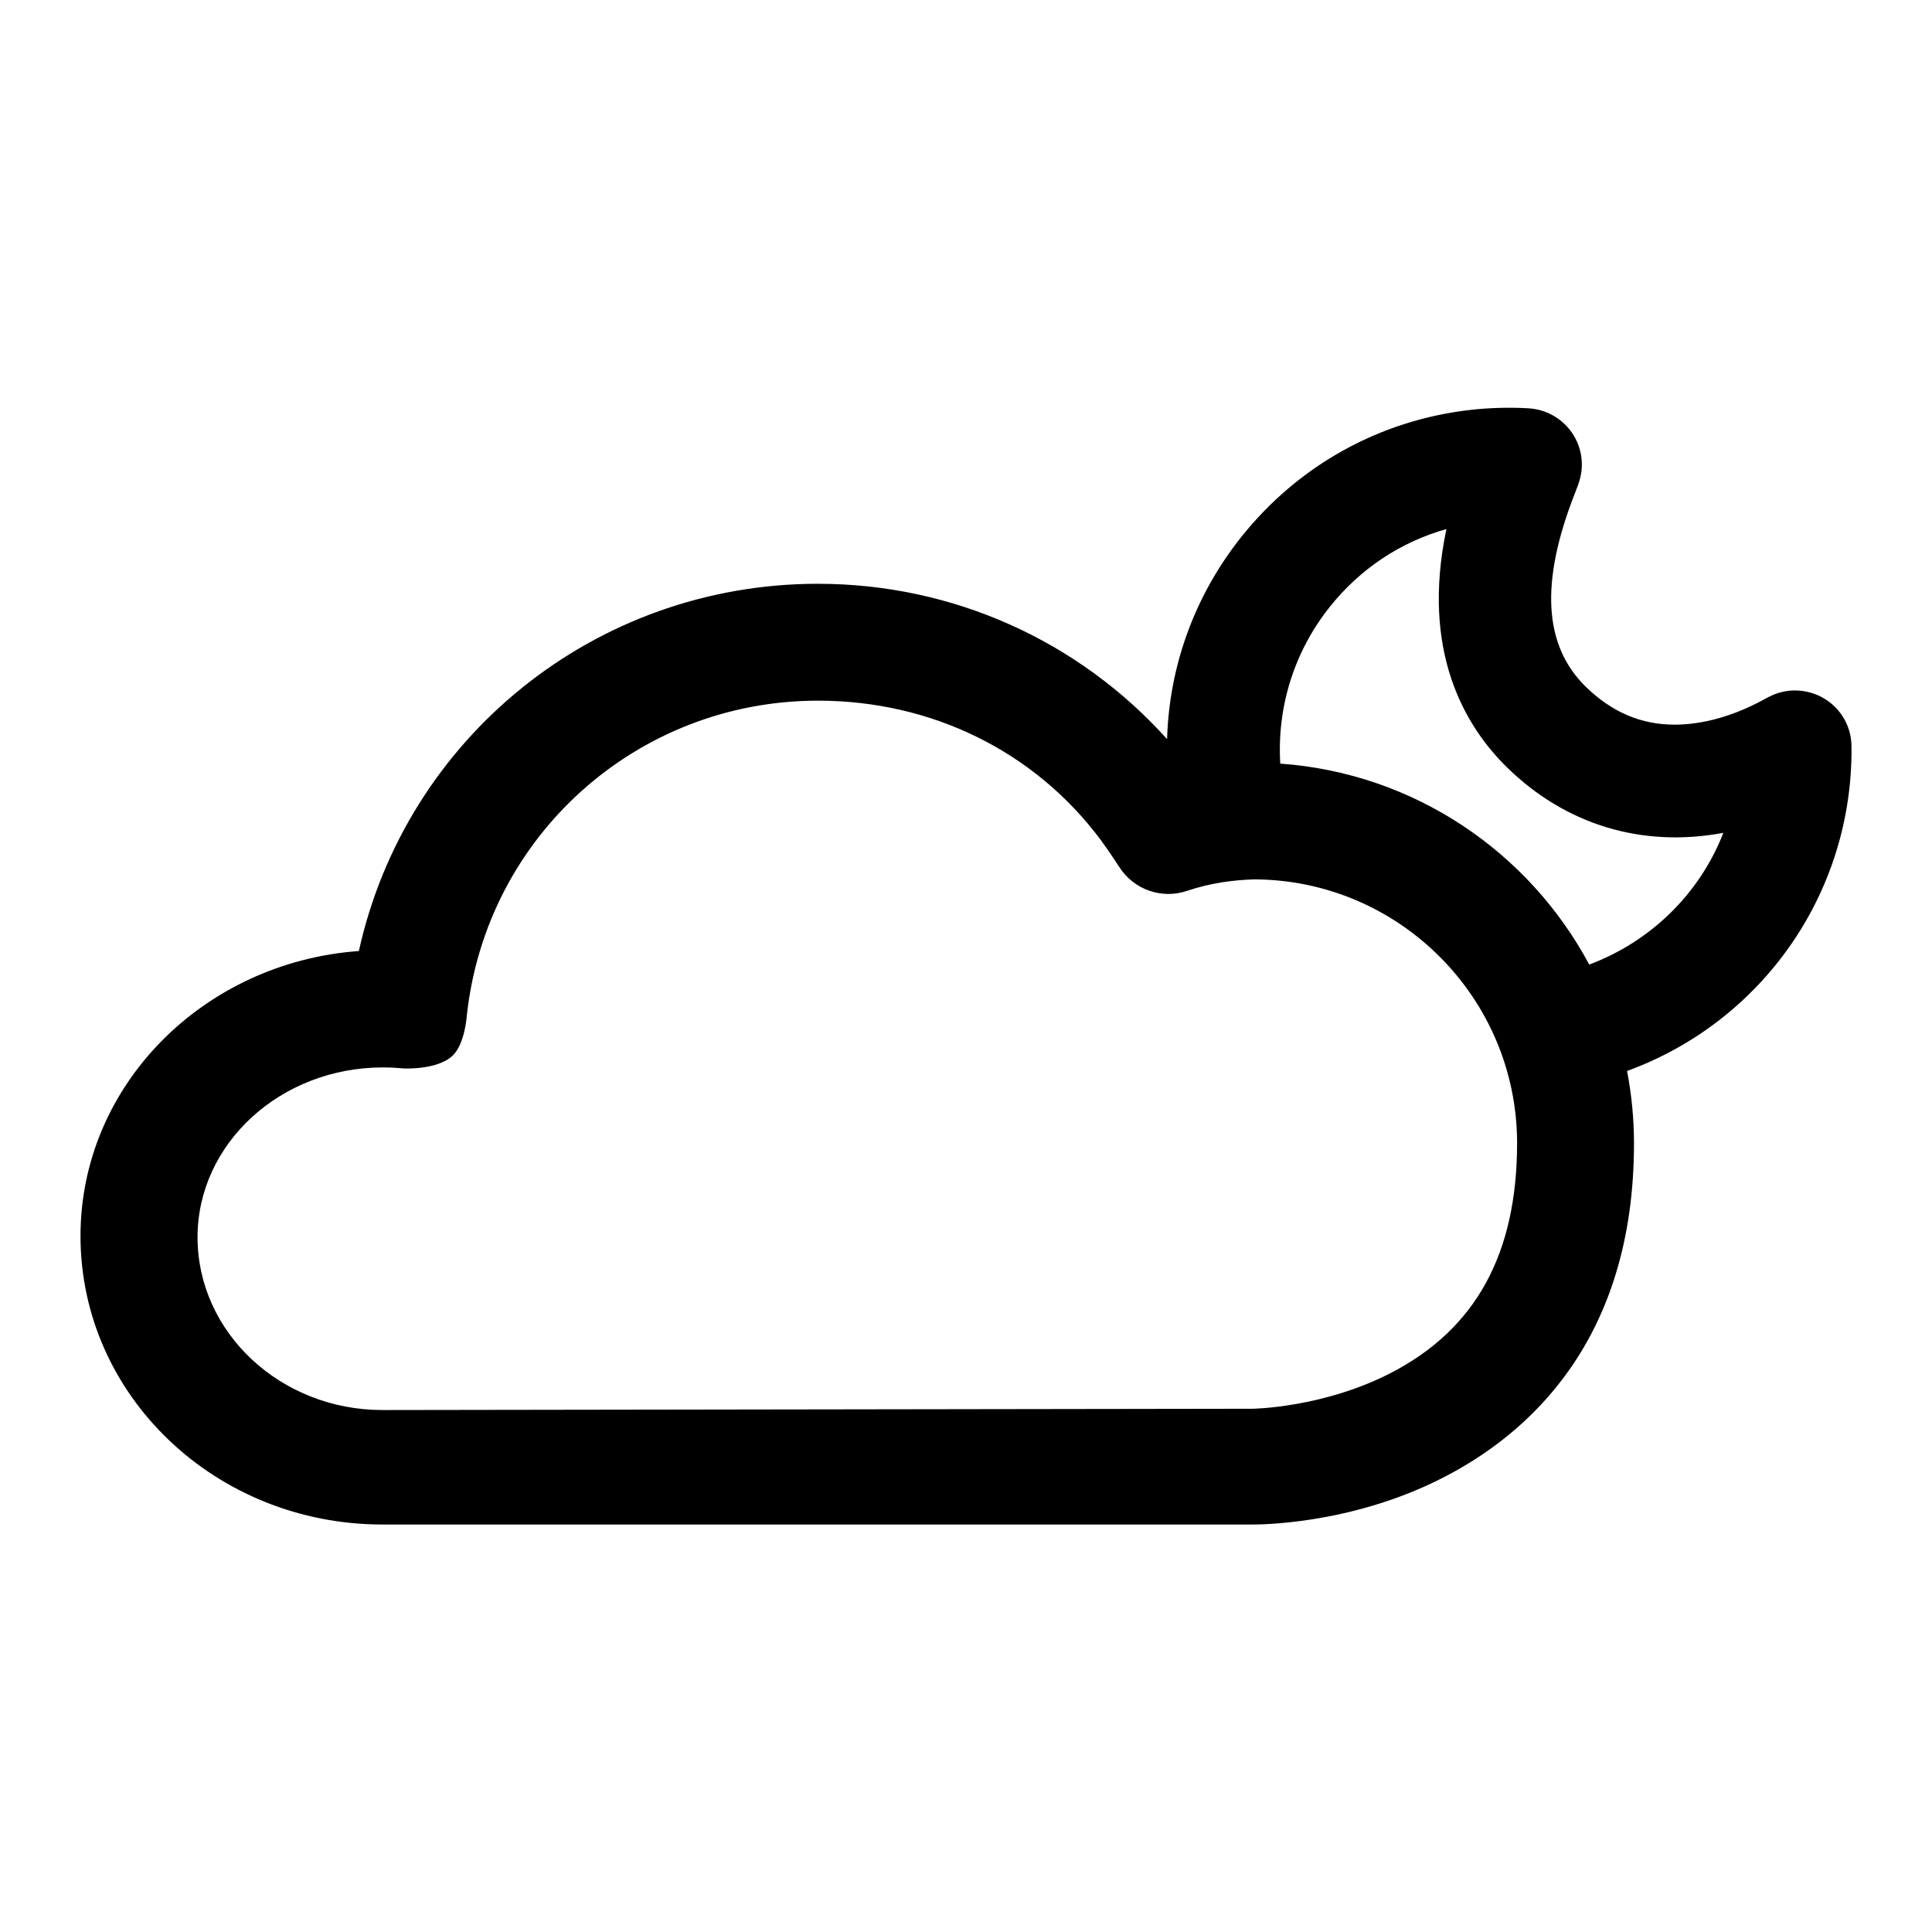<?xml version="1.0" encoding="utf-8"?>
<!-- Generator: Adobe Illustrator 15.0.2, SVG Export Plug-In . SVG Version: 6.00 Build 0)  -->
<!DOCTYPE svg PUBLIC "-//W3C//DTD SVG 1.1//EN" "http://www.w3.org/Graphics/SVG/1.1/DTD/svg11.dtd">
<svg version="1.1" id="weather-partlycloudymoon" xmlns="http://www.w3.org/2000/svg" xmlns:xlink="http://www.w3.org/1999/xlink"
	 x="0px" y="0px" width="120px" height="120px" viewBox="0 0 120 120" enable-background="new 0 0 120 120" xml:space="preserve">
<path d="M115,46.35c-0.01-1.05-0.48-2.02-1.29-2.68c-0.8-0.65-1.88-0.92-2.89-0.72c-0.56,0.11-0.93,0.32-1.19,0.46
	c-2.39,1.32-4.37,1.6-5.61,1.6c-2.09,0-3.89-0.77-5.51-2.34c-2.63-2.56-2.86-6.48-0.71-11.98c0.16-0.4,0.27-0.69,0.35-1.01
	c0.25-1.01,0.03-2.08-0.59-2.91c-0.63-0.84-1.58-1.35-2.63-1.41c-1.21-0.07-2.44-0.03-3.6,0.1c-5.64,0.64-10.69,3.45-14.23,7.89
	c-2.89,3.63-4.48,8.01-4.61,12.56c-5.49-6.11-13.3-9.65-21.69-9.65c-13.86,0-25.59,9.59-28.51,22.81C12.63,59.77,5,67.42,5,76.77
	c0,9.93,8.41,17.92,18.75,17.92h0.01H77.8c0.24,0,5.94,0.05,11.65-2.82c5.49-2.75,12.04-8.61,12.04-20.85c0-1.54-0.15-3.04-0.43-4.5
	C109.36,63.5,115.1,55.55,115,46.35z M86.4,85.27c-4.19,2.17-8.57,2.23-8.6,2.23l-54.05,0.08c-6.33,0-11.48-4.82-11.48-10.73
	c0-5.82,5.16-10.55,11.51-10.55c0.41,0,0.83,0.02,1.24,0.06c0,0,2.1,0.13,3.08-0.78c0.77-0.71,0.89-2.45,0.89-2.45
	c1.18-11.18,10.56-19.61,21.82-19.61c7.02,0,13.45,3.12,17.58,8.68c0.09,0.12,0.18,0.25,0.27,0.38c0.19,0.26,0.37,0.53,0.55,0.8
	c0.1,0.16,0.21,0.31,0.31,0.47c0.9,1.41,2.64,2.02,4.22,1.48c1.45-0.49,2.87-0.67,4.16-0.71c9.01,0.03,16.33,7.37,16.33,16.4
	C94.22,77.89,91.66,82.55,86.4,85.27z M98.71,59.91c-3.74-6.99-10.87-11.89-19.19-12.48c-0.21-3.52,0.86-6.95,3.07-9.73
	c1.88-2.36,4.38-4.03,7.25-4.84c-1.6,7.61,1.15,12.25,3.78,14.82c3.64,3.55,8.36,4.99,13.42,4.05
	C105.56,55.54,102.49,58.5,98.71,59.91z"/>
</svg>
